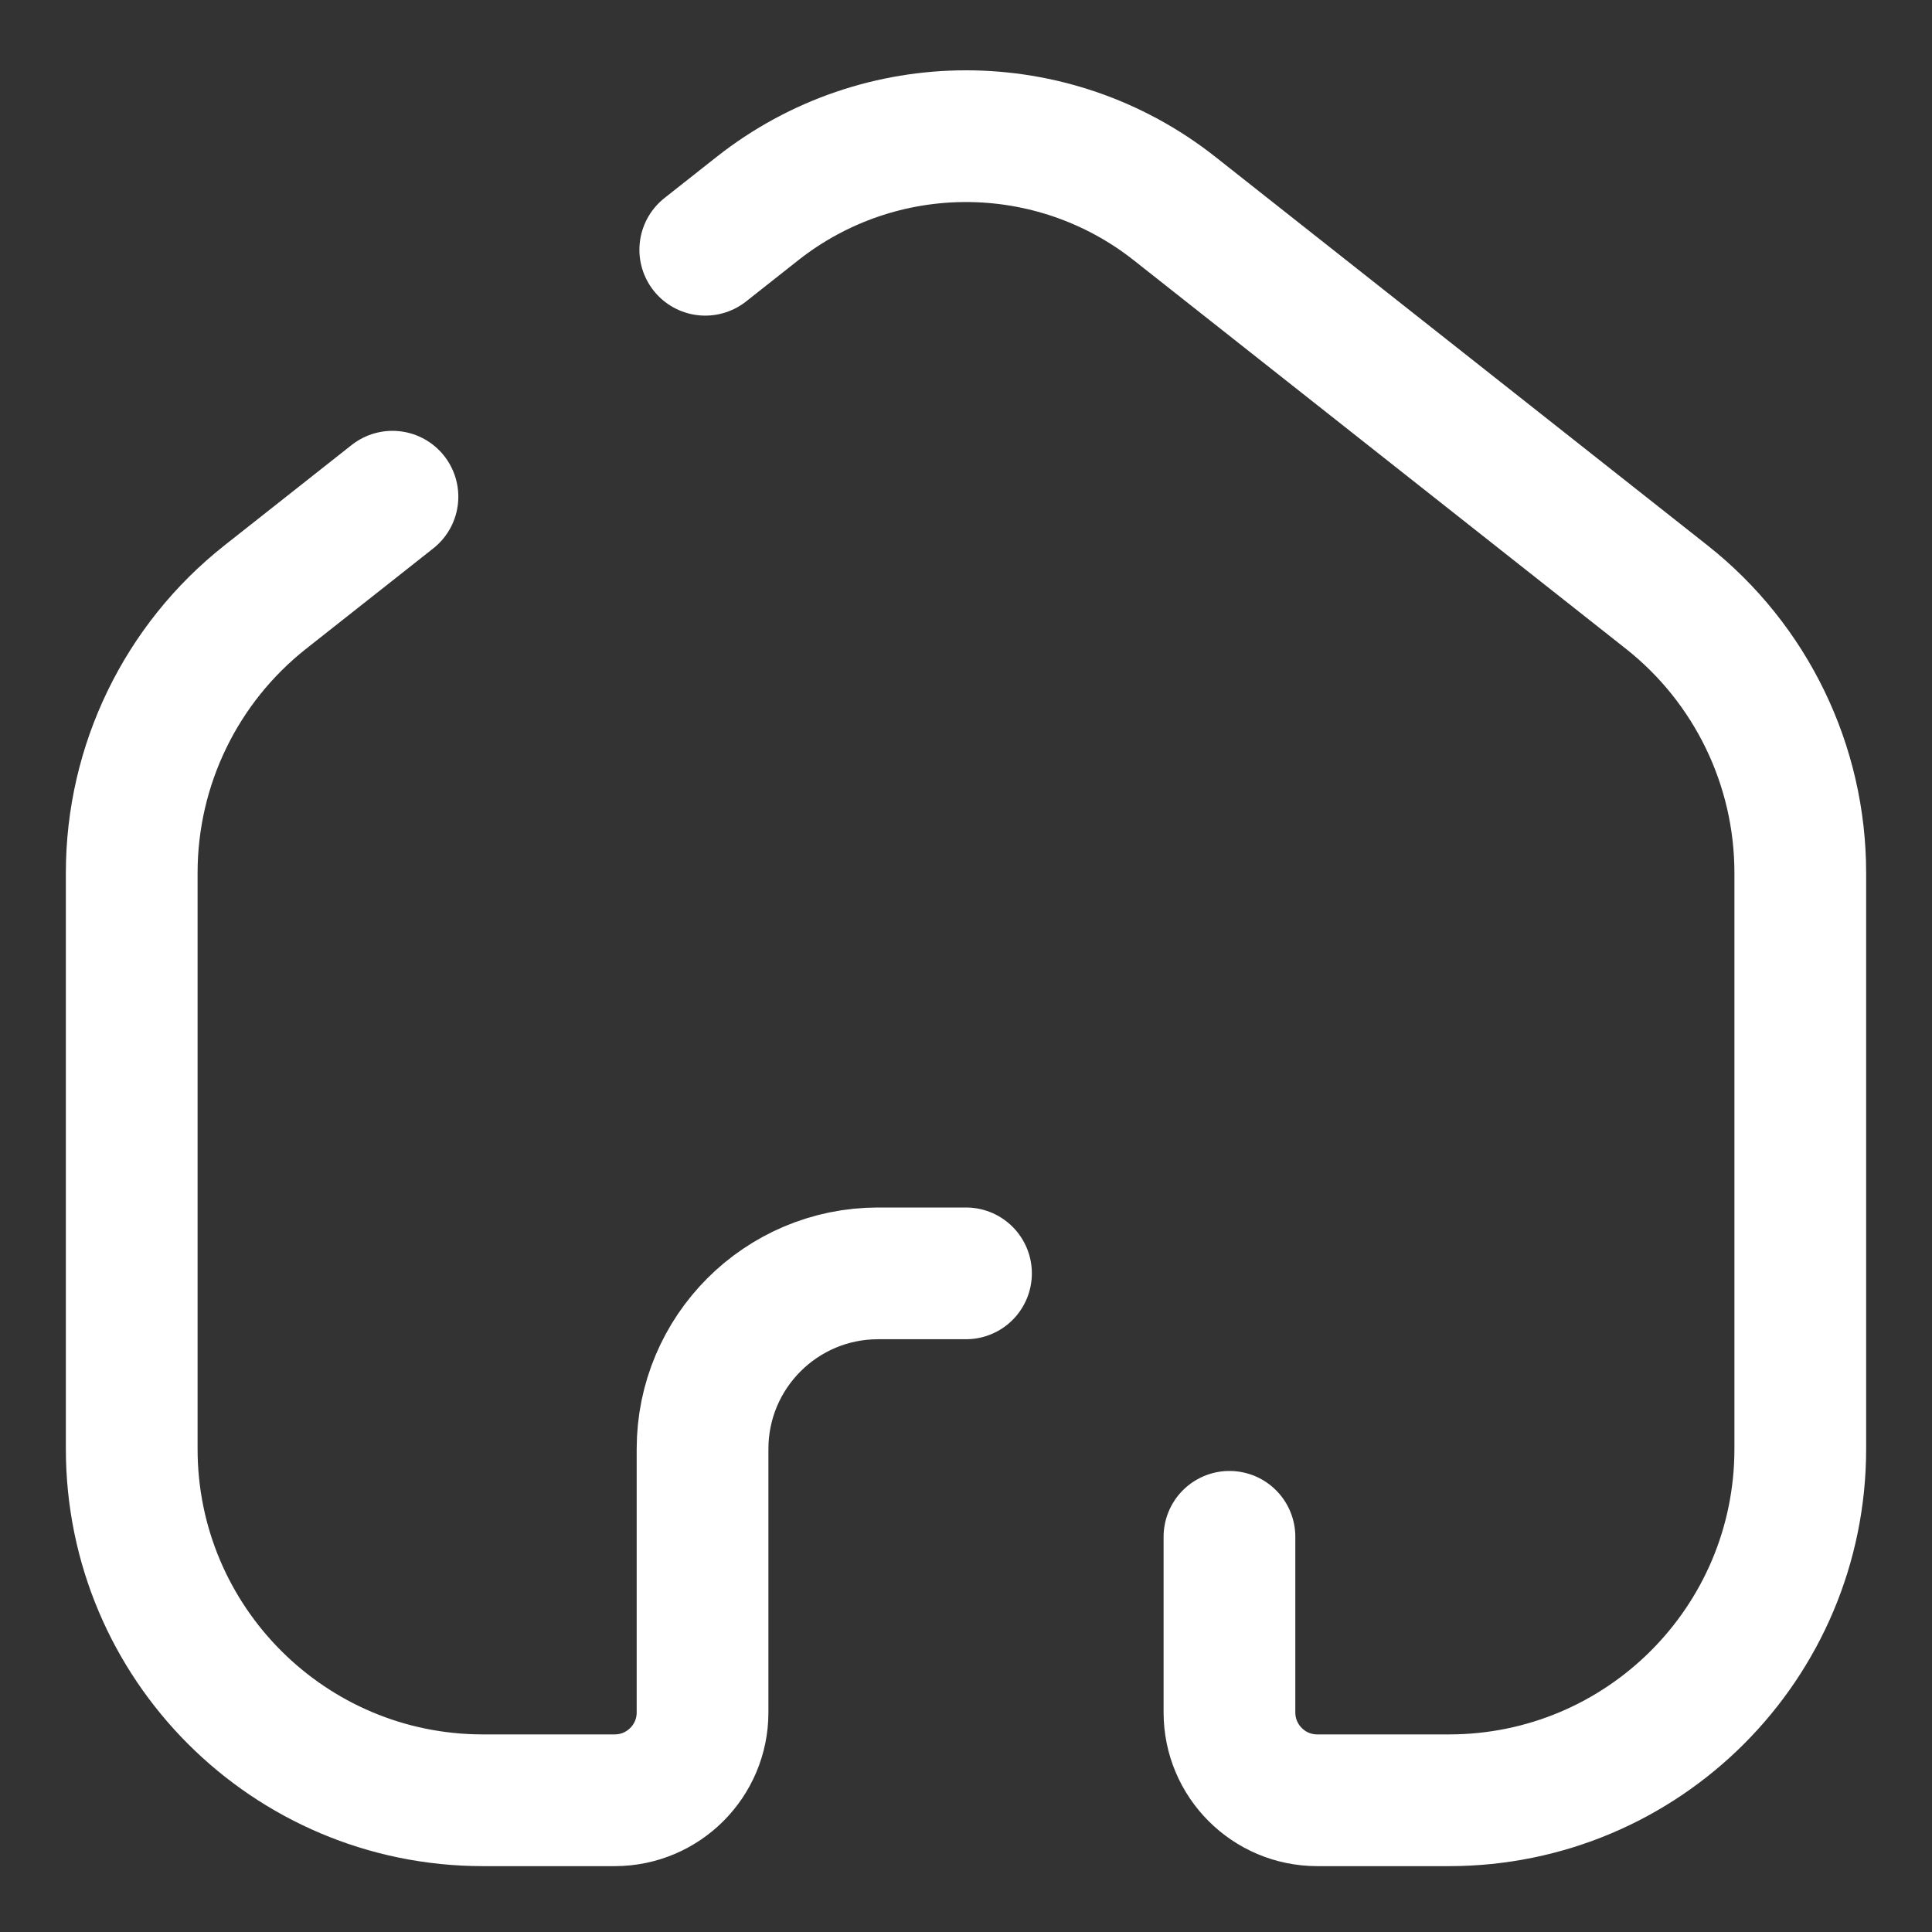 <svg width="22" height="22" viewBox="0 0 22 22" fill="none" xmlns="http://www.w3.org/2000/svg">
<rect x="0" y="0" width="22" height="22" fill="#333333" stroke="none"/>
<path d="M8.031 2.844L8.625 2.375V2.375C10.018 1.276 11.982 1.276 13.375 2.375L18.979 6.799C19.939 7.557 20.5 8.714 20.5 9.938V16.5C20.5 18.709 18.709 20.5 16.5 20.5H15C14.448 20.5 14 20.052 14 19.5V17.5M4.469 5.656L3.875 6.125L3.021 6.799C2.061 7.557 1.5 8.714 1.5 9.938L1.5 16.5C1.5 18.709 3.291 20.5 5.5 20.5H7C7.552 20.5 8 20.052 8 19.5V16.5C8 15.395 8.895 14.5 10 14.5H11" stroke="white" stroke-width="1.5" stroke-linecap="round"/>
</svg>
